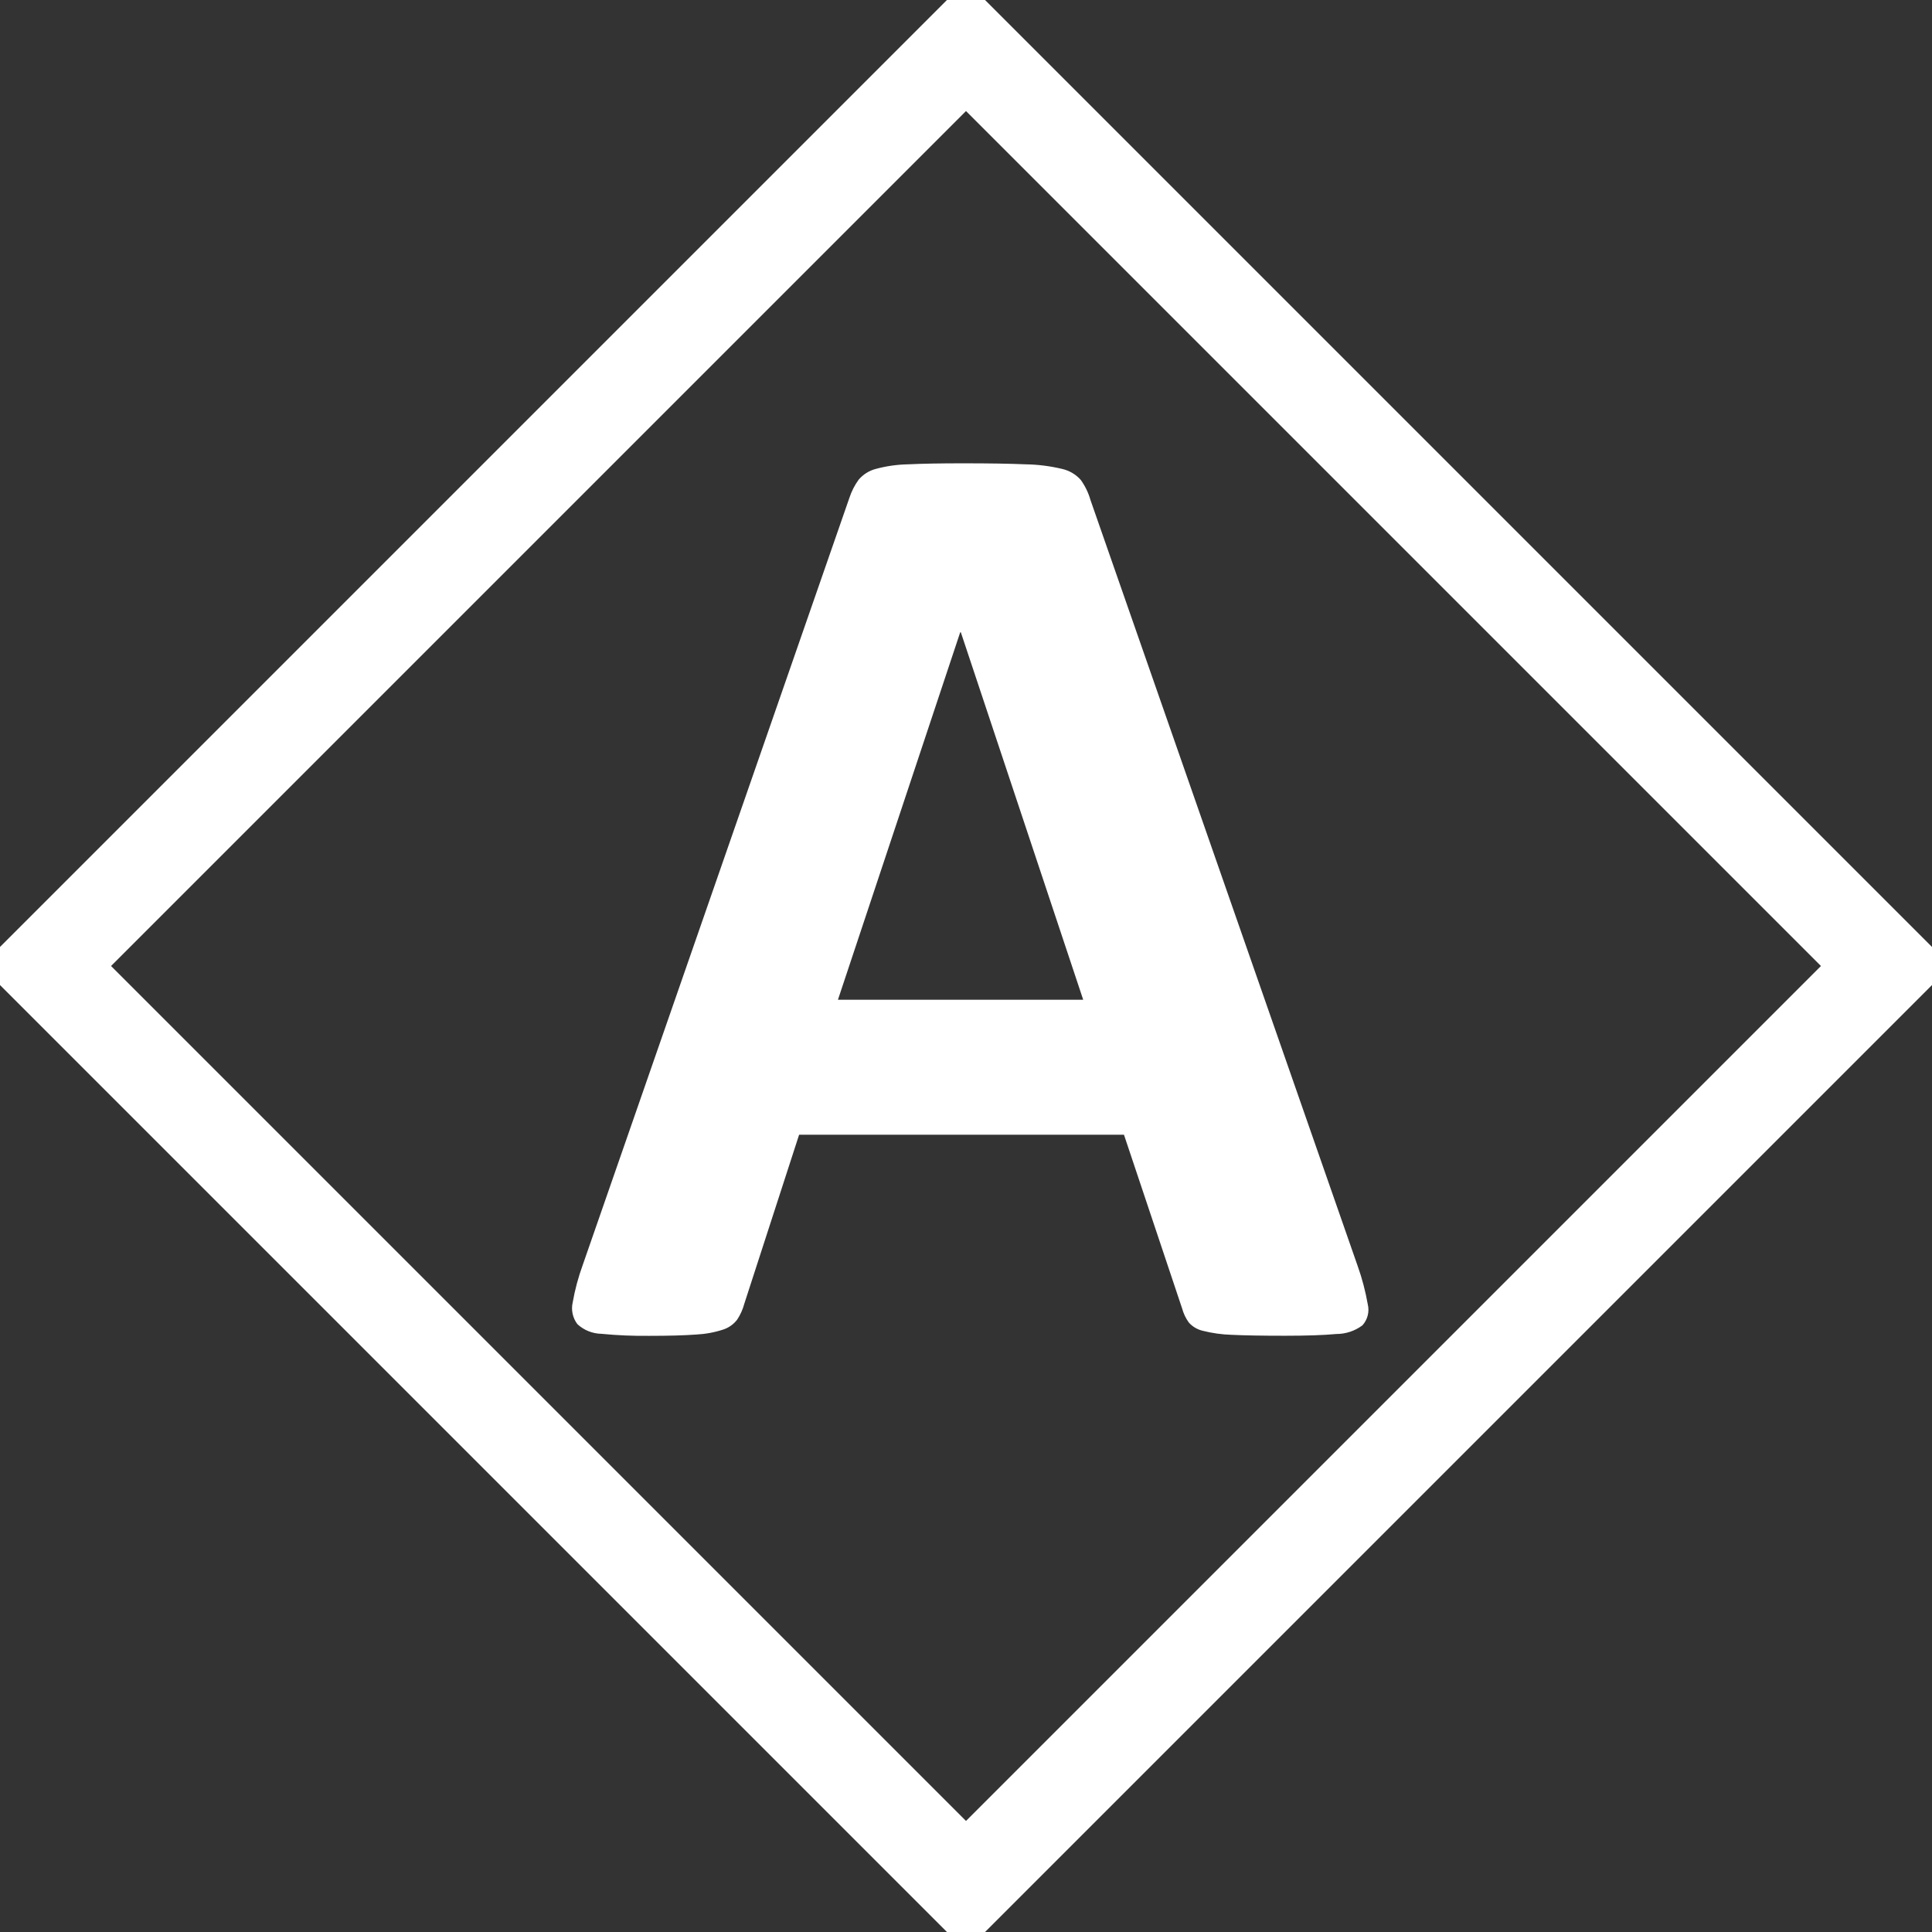 <svg xmlns="http://www.w3.org/2000/svg" style="isolation:isolate" width="21" height="21">
    <rect width="100%" height="100%" fill="#333333" stroke="none"/>
    <defs>
        <clipPath id="a">
            <path d="M0 0H21V21H0z"/>
        </clipPath>
    </defs>
    <g clip-path="url(#a)" fill-rule="nonzero">
        <path d="M 10.5 0.5 L 20.5 10.5 L 10.5 20.5 L 0.5 10.5 L 10.5 0.5 Z" fill="none" stroke="#FFFFFF" stroke-width="1" stroke-linejoin="miter"/>
        <path d="M 11.853 5.435 C 11.831 5.357 11.795 5.283 11.748 5.217 C 11.695 5.157 11.624 5.115 11.545 5.097 C 11.415 5.066 11.282 5.049 11.149 5.047 Q 10.895 5.036 10.466 5.036 Q 10.096 5.036 9.871 5.047 C 9.752 5.049 9.634 5.066 9.519 5.097 C 9.446 5.116 9.382 5.157 9.333 5.214 C 9.289 5.275 9.255 5.342 9.232 5.413 L 6.334 13.75 C 6.286 13.882 6.249 14.019 6.225 14.157 C 6.206 14.239 6.225 14.326 6.276 14.393 C 6.347 14.459 6.44 14.496 6.537 14.498 C 6.711 14.515 6.885 14.522 7.06 14.52 Q 7.372 14.52 7.565 14.506 C 7.666 14.501 7.766 14.483 7.863 14.451 C 7.923 14.431 7.976 14.393 8.014 14.342 C 8.048 14.29 8.074 14.232 8.09 14.172 L 8.686 12.334 L 12.217 12.334 L 12.849 14.222 C 12.864 14.277 12.888 14.328 12.921 14.374 C 12.961 14.42 13.014 14.451 13.073 14.465 C 13.176 14.491 13.282 14.506 13.389 14.509 Q 13.596 14.519 13.966 14.519 Q 14.322 14.519 14.525 14.5 C 14.628 14.5 14.727 14.467 14.809 14.406 C 14.865 14.344 14.887 14.258 14.867 14.177 C 14.842 14.036 14.806 13.897 14.758 13.763 L 11.853 5.435 Z M 11.774 10.867 L 9.108 10.867 L 10.437 6.873 L 10.444 6.873 L 11.774 10.867 Z" fill="#FFFFFF"/>
    </g>
</svg>